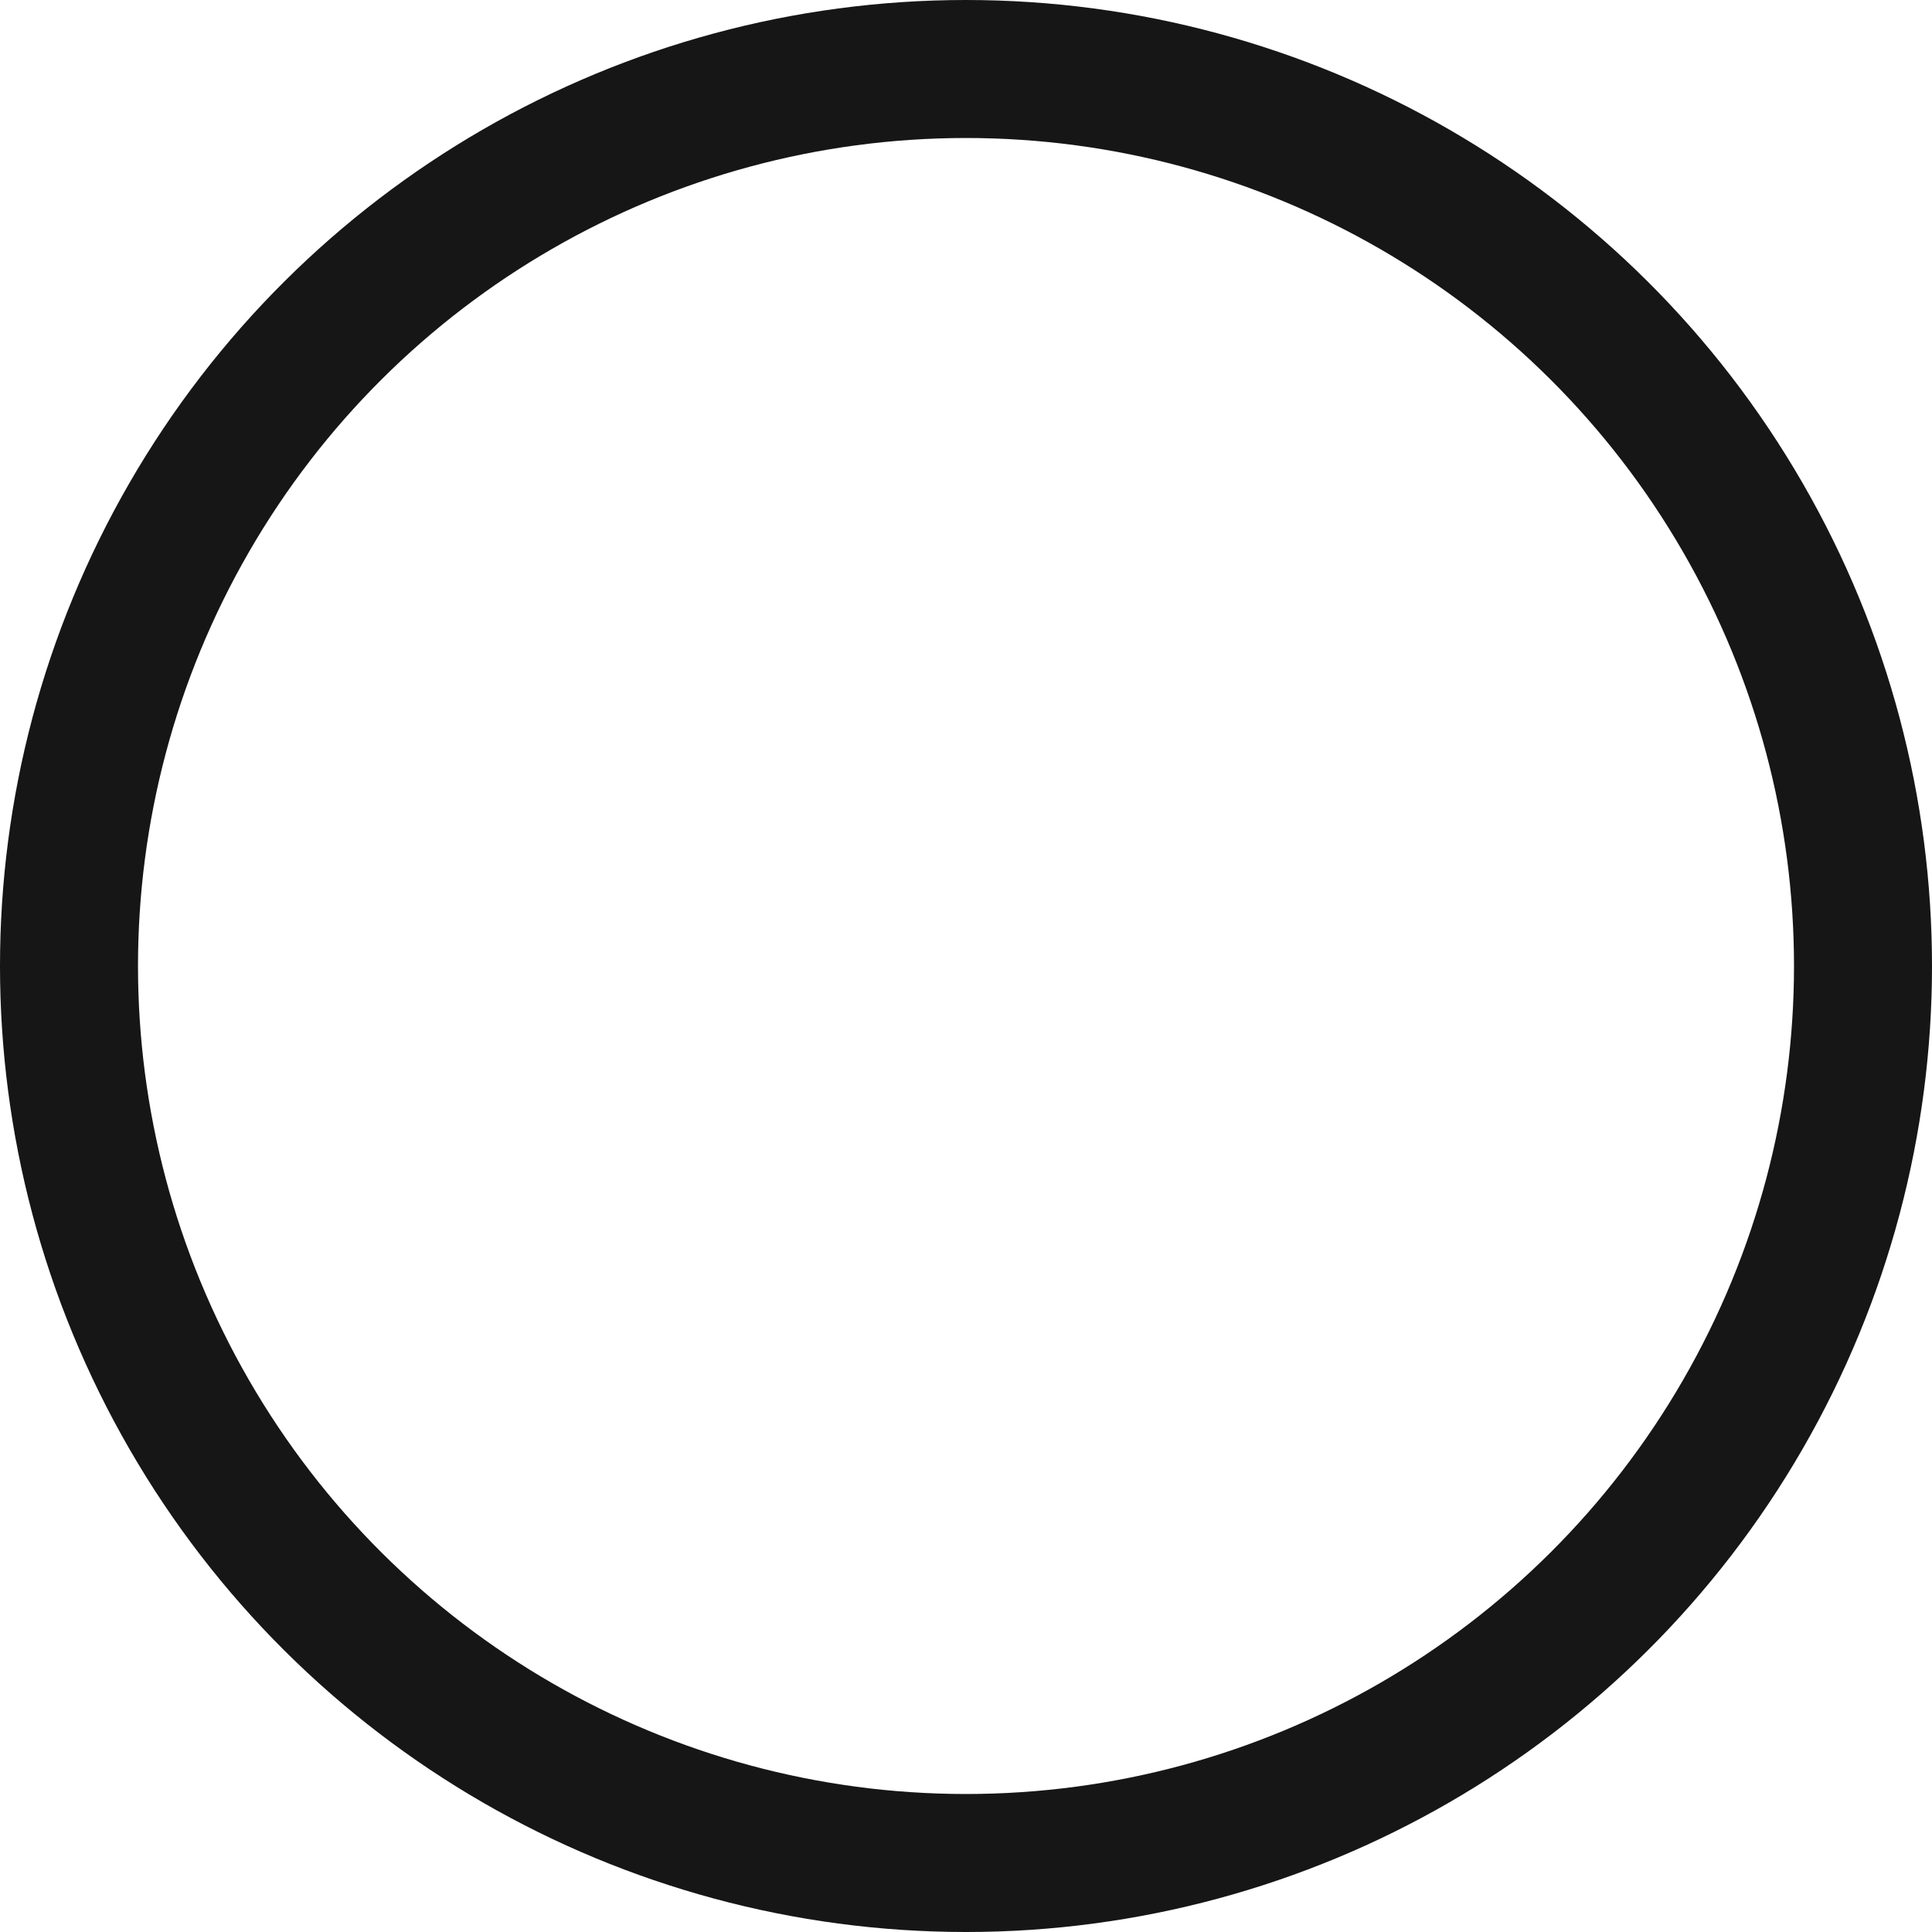 <svg width="14" height="14" viewBox="0 0 14 14" fill="none" xmlns="http://www.w3.org/2000/svg">
<circle cx="7" cy="7" r="6.5" transform="matrix(4.37114e-08 1 1 -4.37114e-08 0 0)" stroke="#161616"/>
</svg>
